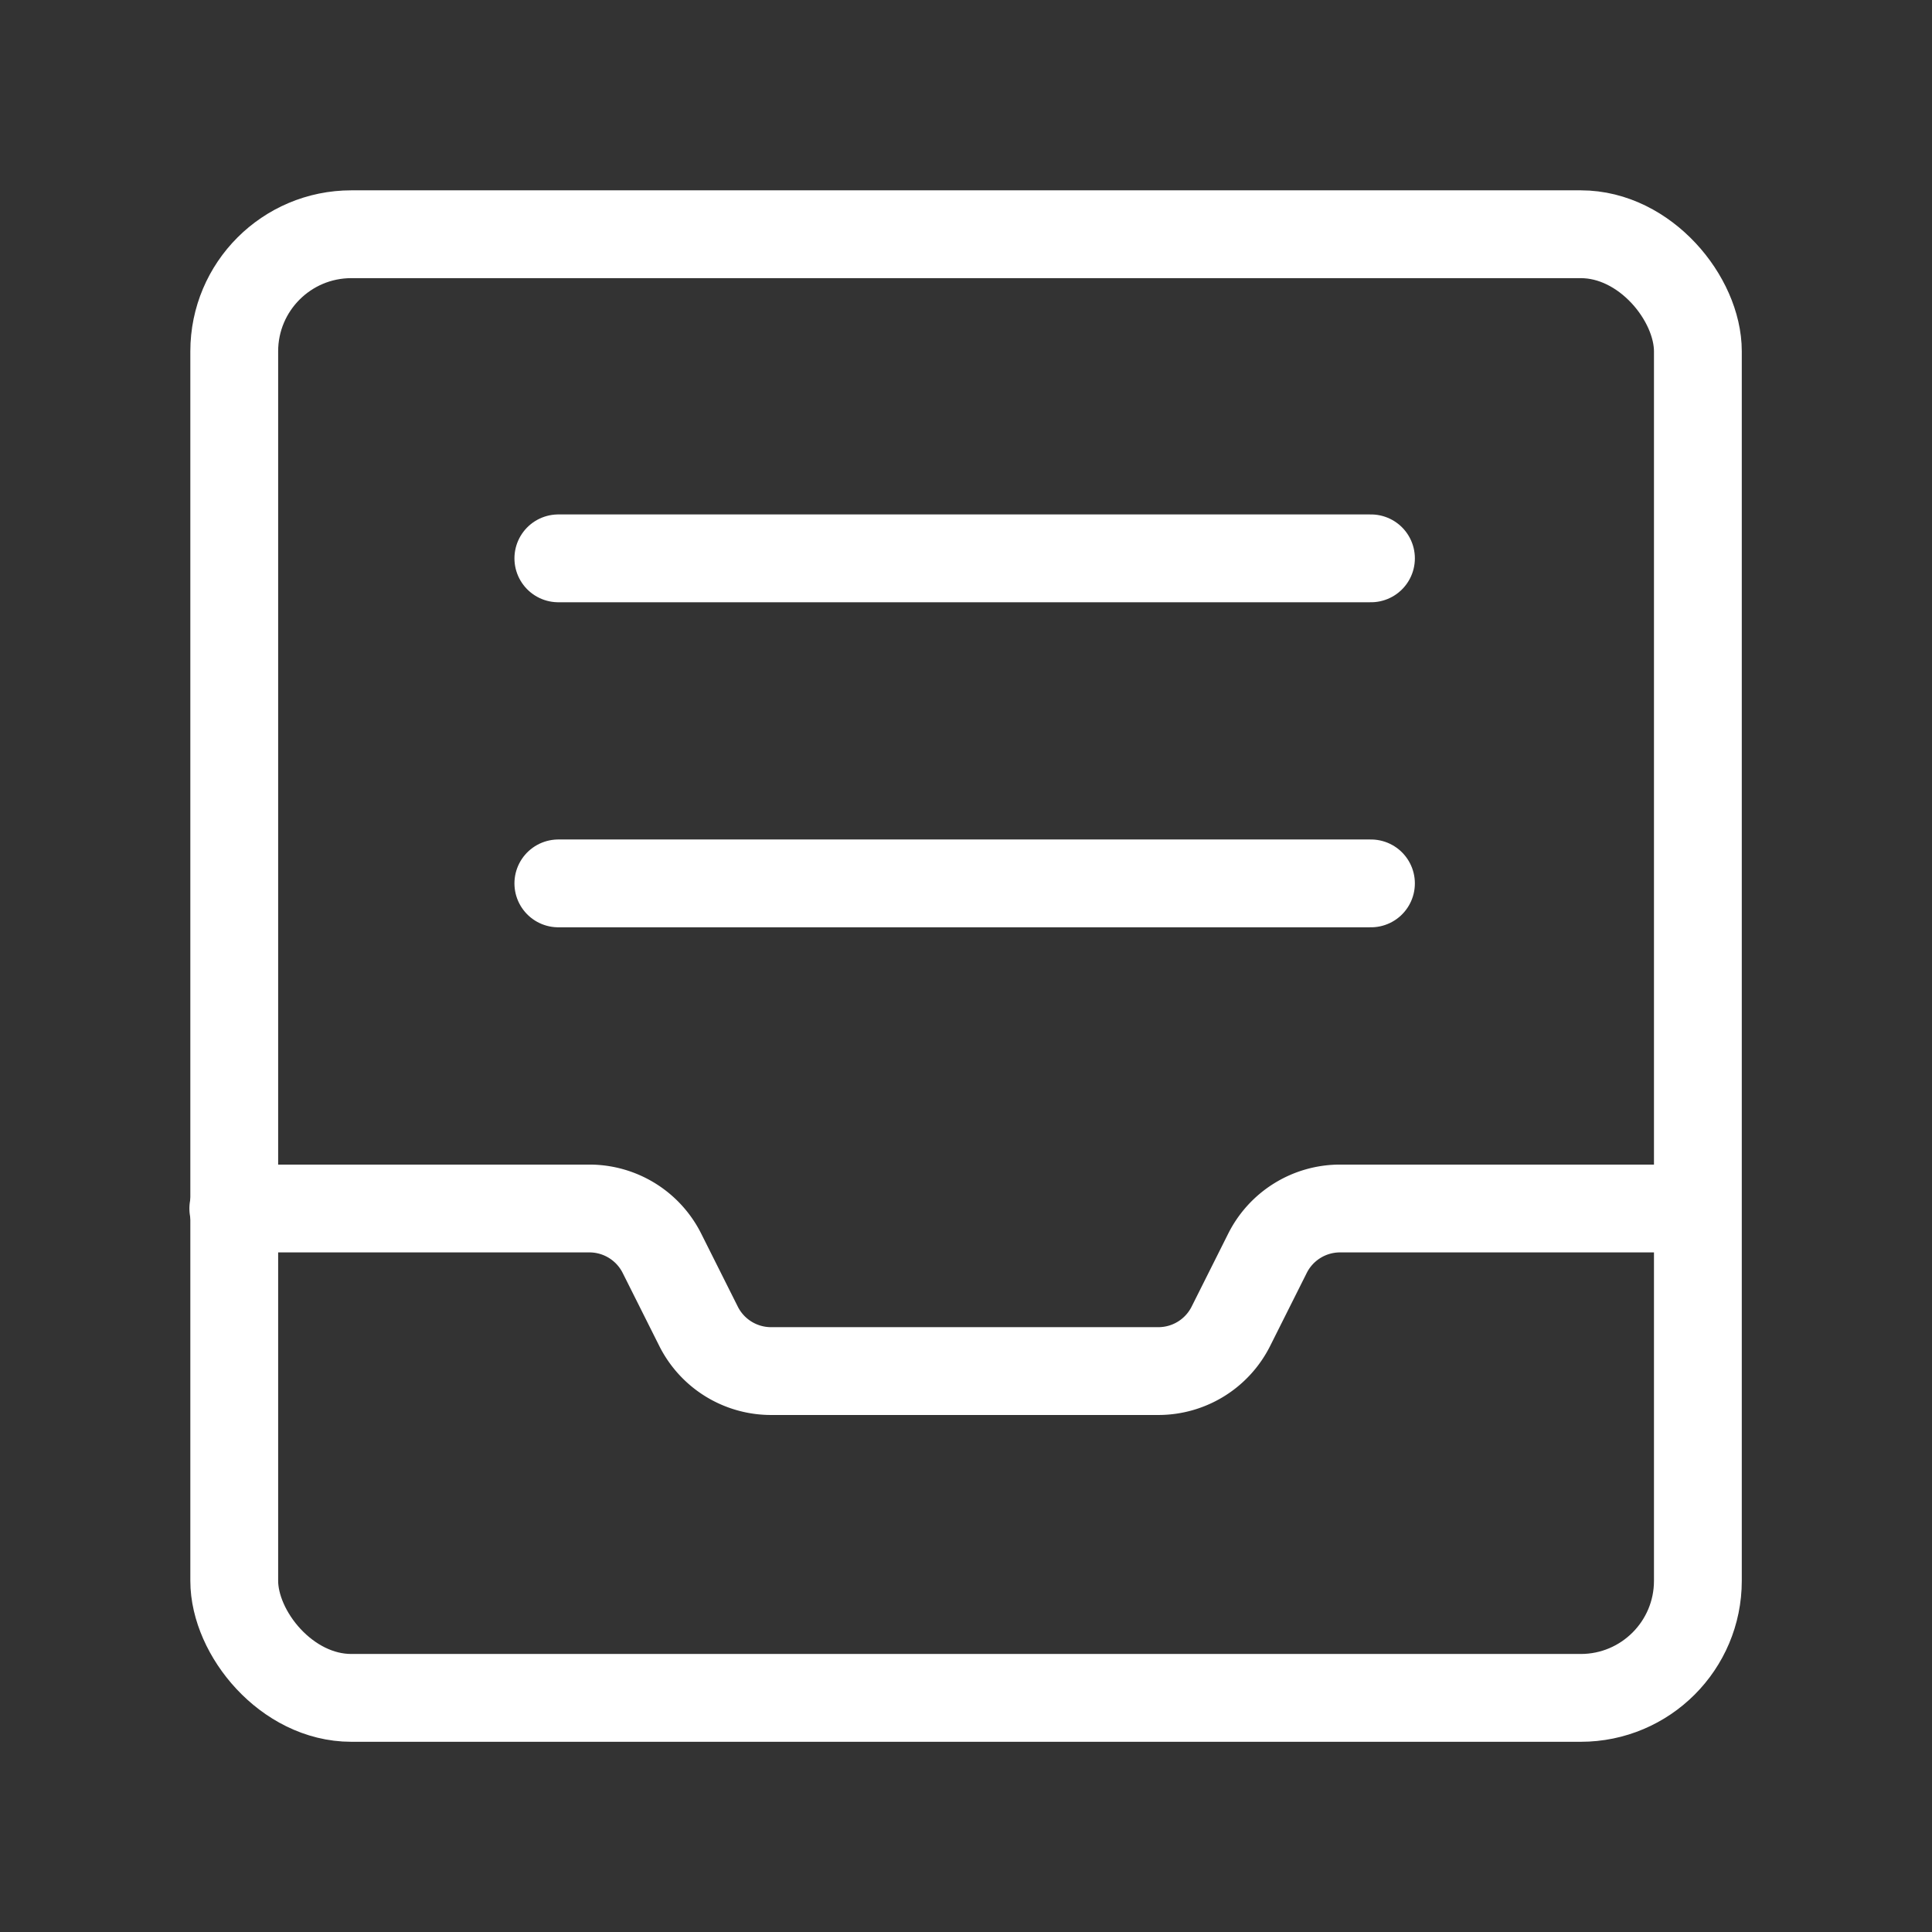 <svg xmlns="http://www.w3.org/2000/svg" xmlns:xlink="http://www.w3.org/1999/xlink" width="33" height="33" viewBox="0 0 33 33">
  <rect x="0" y="0" width="33" height="33" fill="#333333" stroke="none"/>
  <defs>
    <clipPath id="clip-path">
      <rect id="Rectangle_3952" data-name="Rectangle 3952" width="33" height="33" transform="translate(0.047 0.047)" fill="none" stroke="#fff" stroke-width="1.5"/>
    </clipPath>
  </defs>
  <g id="Group_5491" data-name="Group 5491" transform="translate(-0.167 -0.167)">
    <g id="Group_5490" data-name="Group 5490" transform="translate(0.121 0.121)" clip-path="url(#clip-path)">
      <rect id="Rectangle_3951" data-name="Rectangle 3951" width="25" height="25" rx="2" transform="translate(4.047 4.047)" fill="none" stroke="#fff" stroke-linecap="round" stroke-linejoin="round" stroke-width="1.5"/>
      <path id="Path_7848" data-name="Path 7848" d="M3,15H9.082a1.386,1.386,0,0,1,1.241.768l.622,1.241a1.386,1.386,0,0,0,1.241.768H18.8a1.386,1.386,0,0,0,1.241-.768l.622-1.241A1.386,1.386,0,0,1,21.9,15h6.082" transform="translate(1.031 5.688)" fill="none" stroke="#fff" stroke-linecap="round" stroke-linejoin="round" stroke-width="1.5"/>
      <line id="Line_231" data-name="Line 231" x2="13.88" transform="translate(9.583 9.583)" fill="none" stroke="#fff" stroke-linecap="round" stroke-linejoin="round" stroke-width="1.5"/>
      <line id="Line_232" data-name="Line 232" x2="13.88" transform="translate(9.583 15.135)" fill="none" stroke="#fff" stroke-linecap="round" stroke-linejoin="round" stroke-width="1.5"/>
    </g>
  </g>
</svg>
